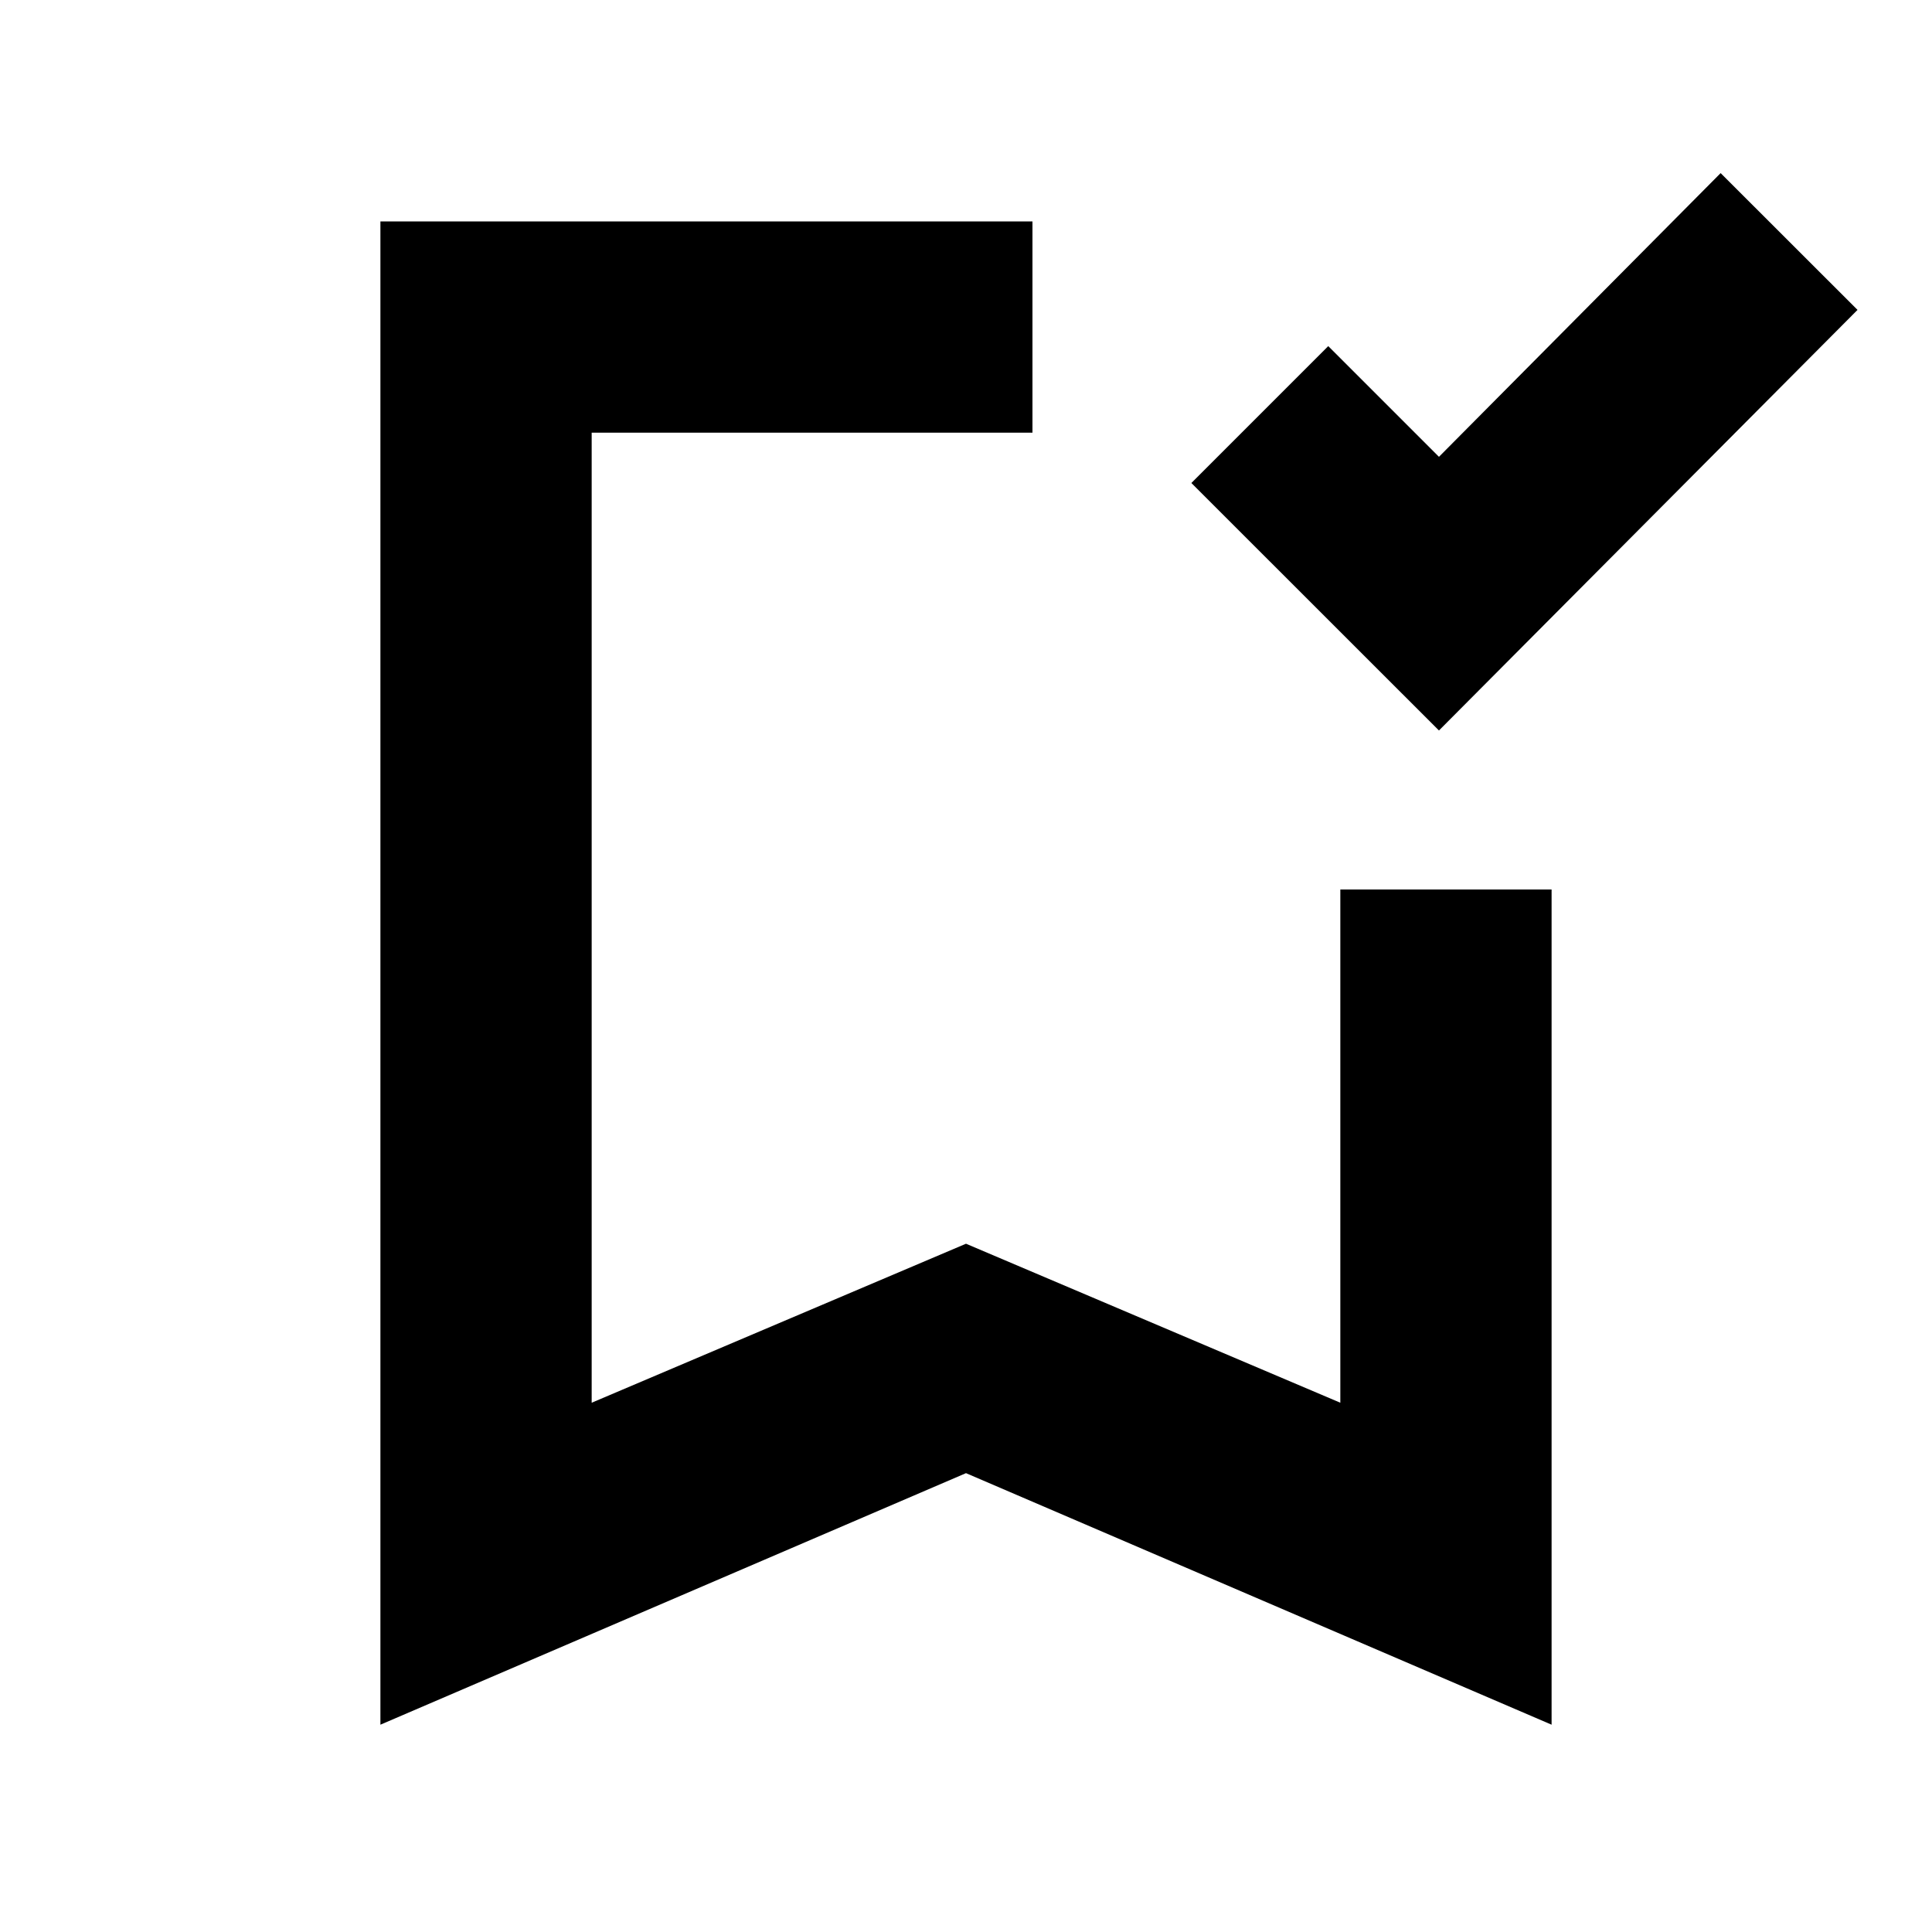 <svg xmlns="http://www.w3.org/2000/svg" height="20" width="20"><path d="M14.896 7.562 12.333 5 13.75 3.583 14.896 4.729 17.812 1.792 19.229 3.208ZM3.938 17.854V2.292H10.688Q10.688 2.938 10.688 3.375Q10.688 3.812 10.688 4.479H6.125V14.521L10 12.875L13.875 14.521V9.208Q14.542 9.208 14.979 9.208Q15.417 9.208 16.062 9.208V17.854L10 15.25ZM6.125 4.479H10.688Q10.688 4.479 10.688 4.479Q10.688 4.479 10.688 4.479Q10.688 4.479 10.688 4.479Q10.688 4.479 10.688 4.479H10H6.125Z"/></svg>